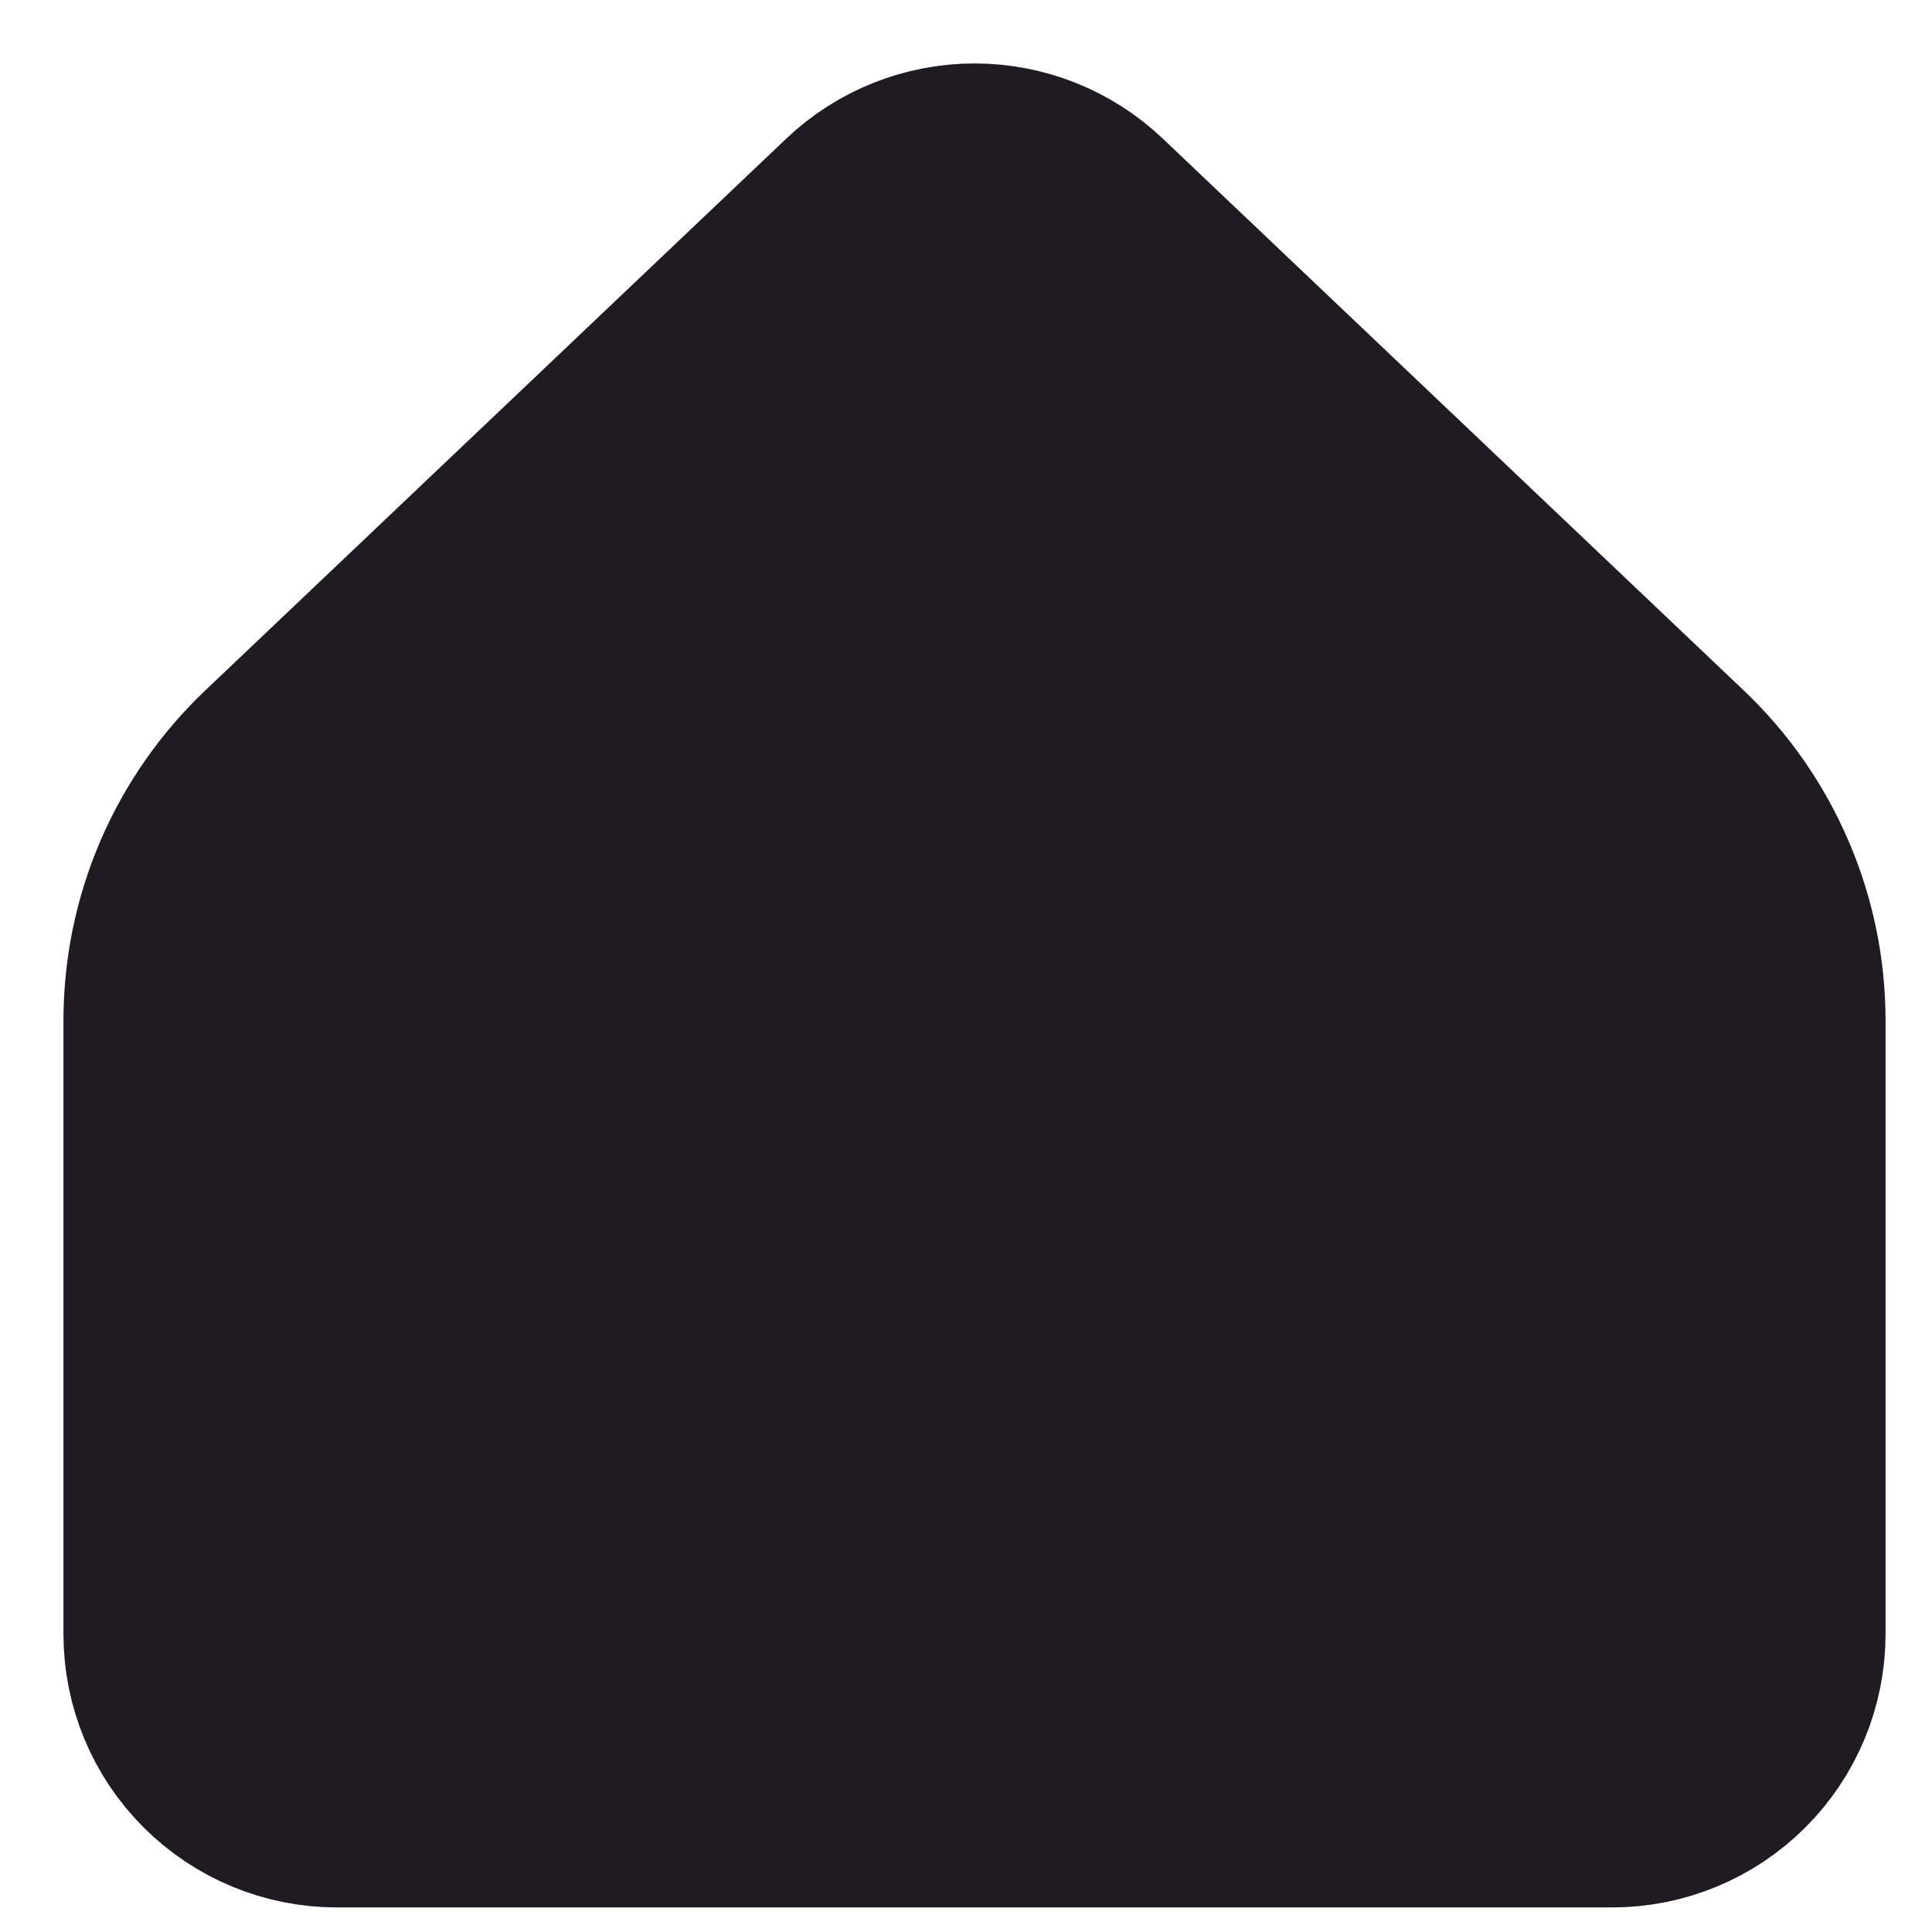 <svg width="25" height="25" viewBox="0 0 25 25" fill="none" xmlns="http://www.w3.org/2000/svg">
<path d="M23.22 21.145V13.208C23.22 12.568 23.09 11.935 22.837 11.347C22.585 10.76 22.216 10.229 21.752 9.789L14.234 2.648C13.796 2.232 13.215 2 12.611 2C12.006 2 11.425 2.232 10.987 2.648L3.468 9.789C3.004 10.229 2.635 10.76 2.382 11.347C2.13 11.935 2 12.568 2 13.208V21.145C2 21.77 2.248 22.37 2.691 22.812C3.133 23.254 3.732 23.503 4.358 23.503H20.862C21.487 23.503 22.087 23.254 22.529 22.812C22.971 22.37 23.22 21.77 23.22 21.145Z" fill="#201A23" stroke="#201A23" stroke-width="2.358" stroke-linecap="round" stroke-linejoin="round"/>
</svg>
